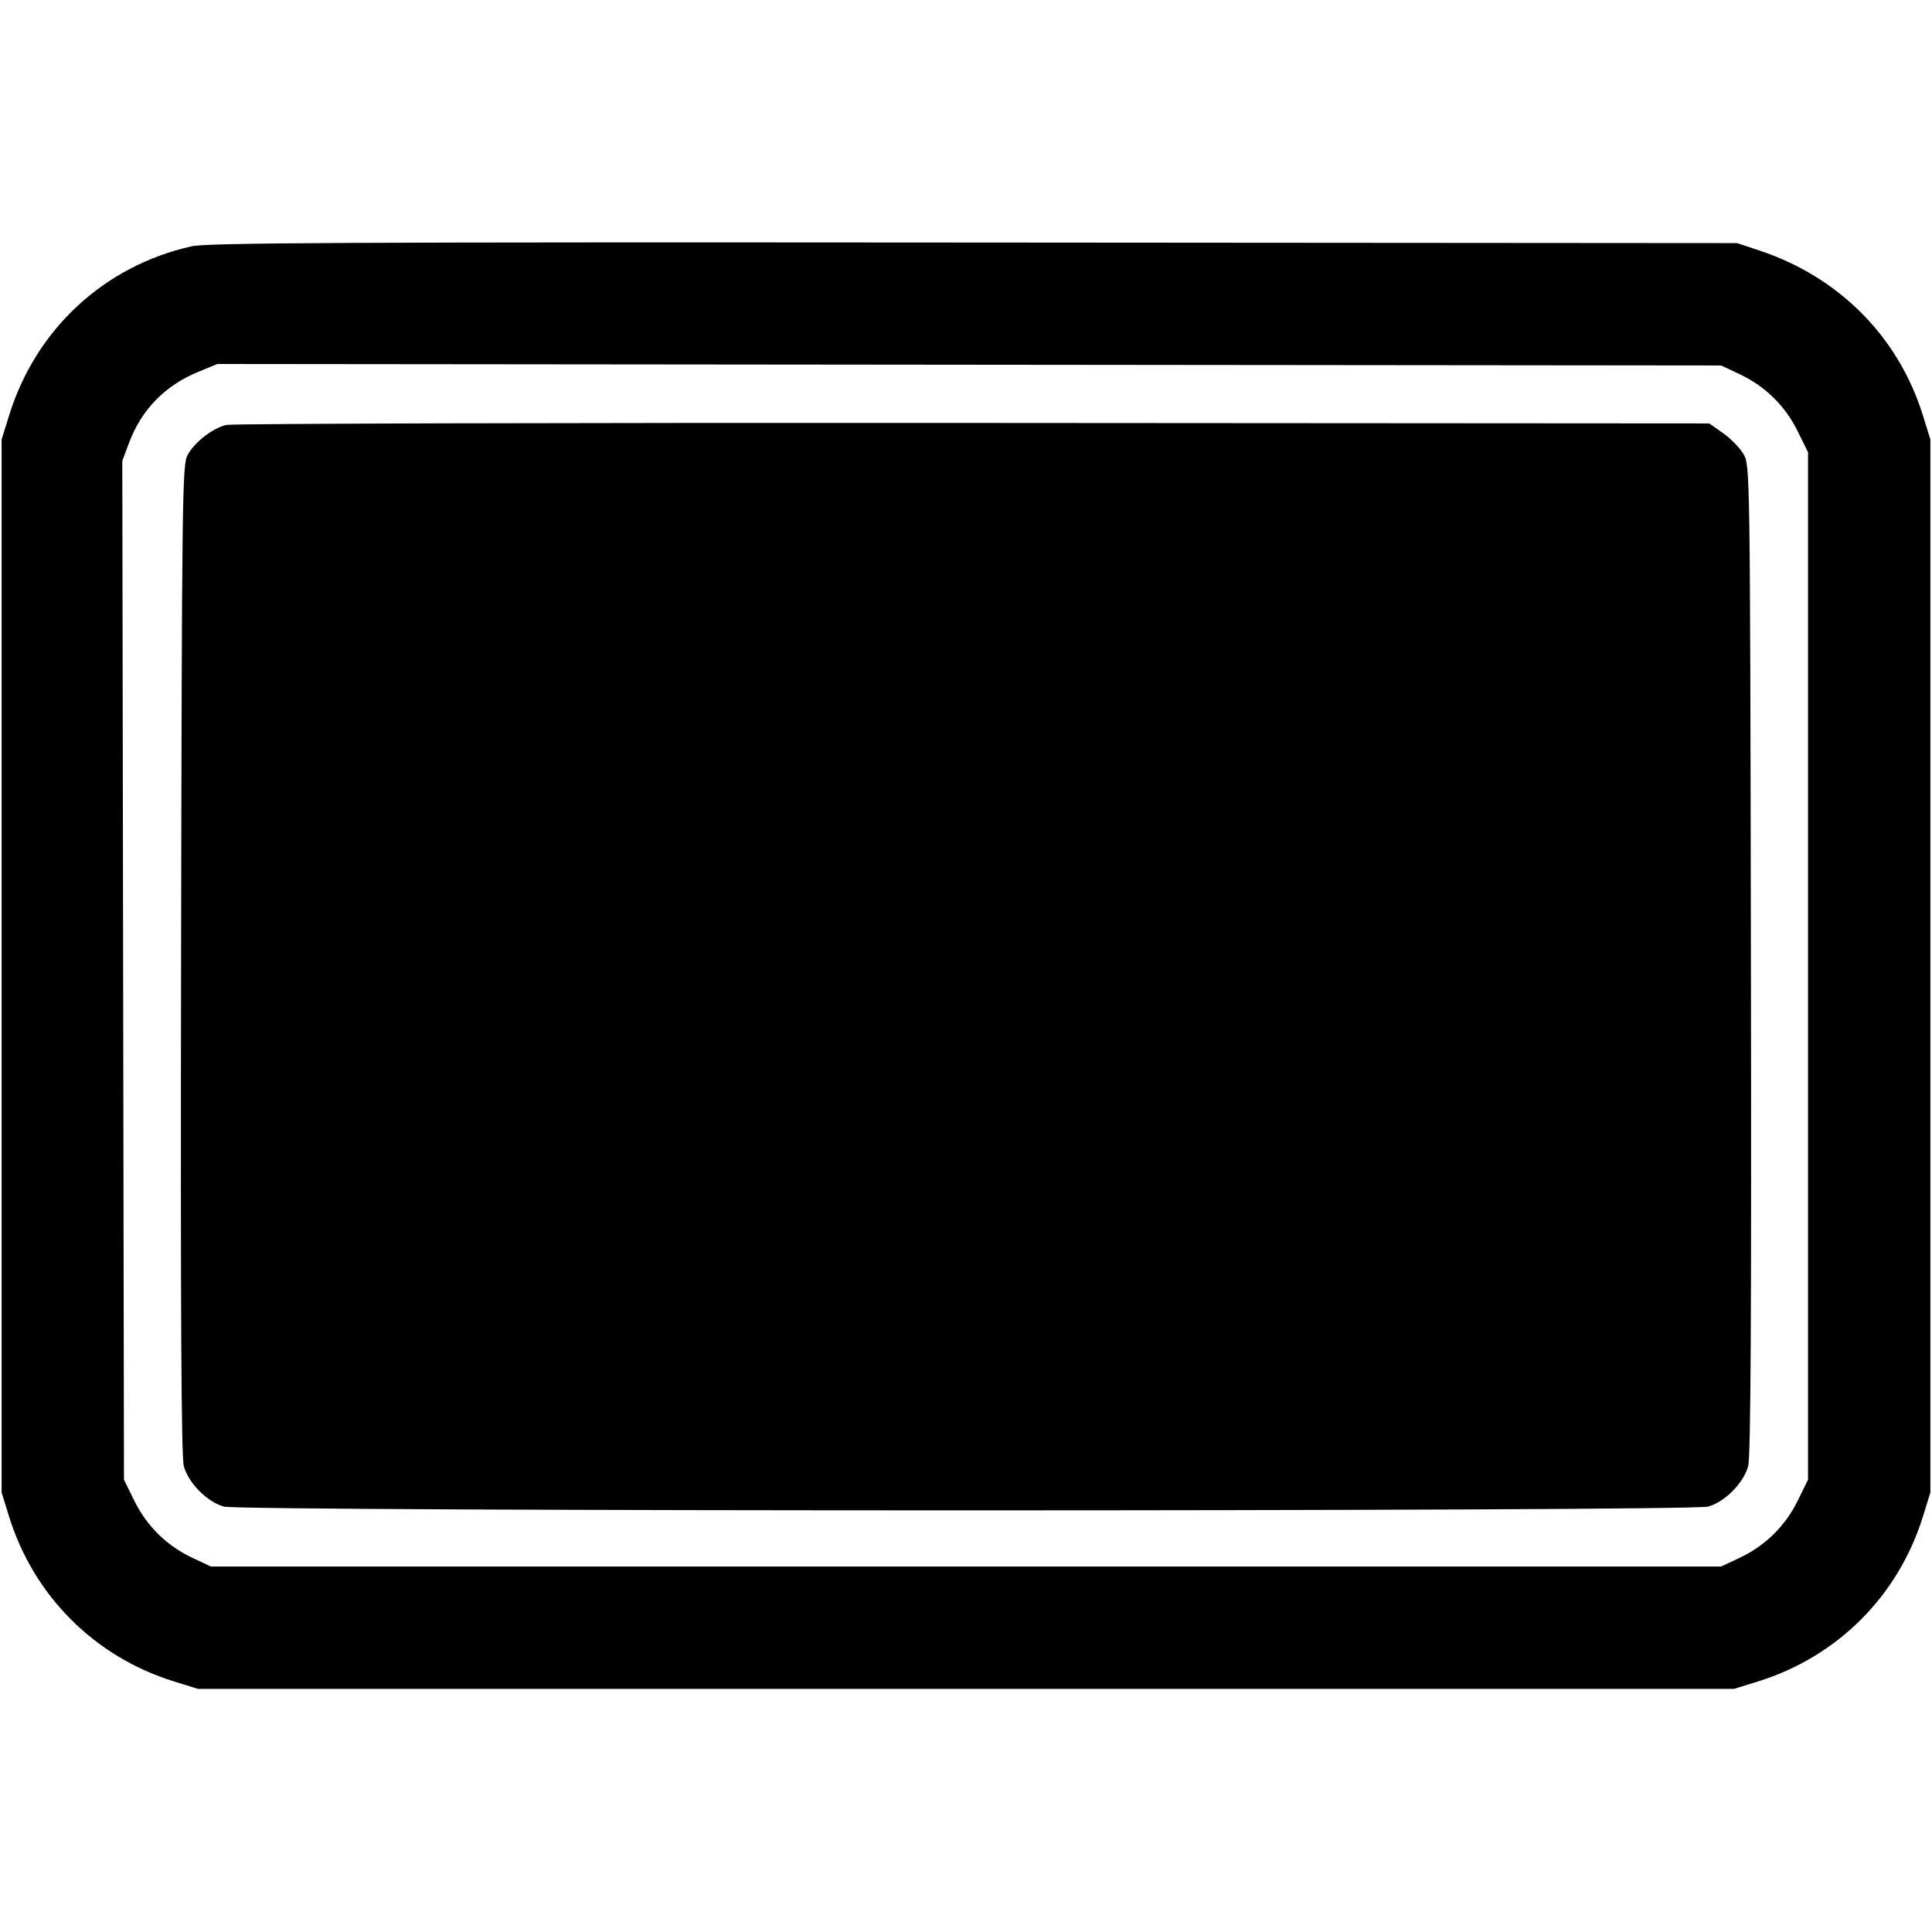 <svg xmlns="http://www.w3.org/2000/svg" width="512" height="512"><path d="M50.773 65.274C27.59 70.477 9.504 87.234 2.413 110.08l-1.986 6.4v279.04l1.986 6.4c6.517 20.998 22.669 37.15 43.667 43.667l6.4 1.986h407.04l6.4-1.986c20.998-6.517 37.15-22.669 43.667-43.667l1.986-6.4V116.48l-1.986-6.4c-6.445-20.766-22.155-36.629-43.24-43.661l-5.974-1.992-202.24-.151c-166.839-.125-203.136.05-207.36.998m410.176 33.85c6.781 3.178 12.137 8.422 15.424 15.1l2.774 5.633v272.286l-2.774 5.633c-3.287 6.678-8.643 11.922-15.424 15.1l-4.842 2.271H55.893l-4.842-2.271c-6.781-3.178-12.137-8.422-15.424-15.1l-2.774-5.633-.221-135.005-.221-135.006 1.786-4.773c3.289-8.792 9.527-15.185 18.362-18.822l5.041-2.076 199.253.196 199.254.196 4.842 2.271M59.958 112.613c-3.638.87-8.392 4.563-10.252 7.964-1.4 2.56-1.507 10.847-1.717 133.585-.16 93.753.045 131.852.722 134.369 1.203 4.468 6.181 9.499 10.615 10.731 4.819 1.337 388.529 1.337 393.348 0 4.434-1.232 9.412-6.263 10.615-10.731.677-2.517.882-40.616.722-134.369-.223-130.138-.234-130.872-1.972-133.83-.961-1.636-3.394-4.132-5.407-5.547l-3.659-2.572-195.126-.13c-107.32-.072-196.37.166-197.889.53" fill-rule="evenodd"/></svg>